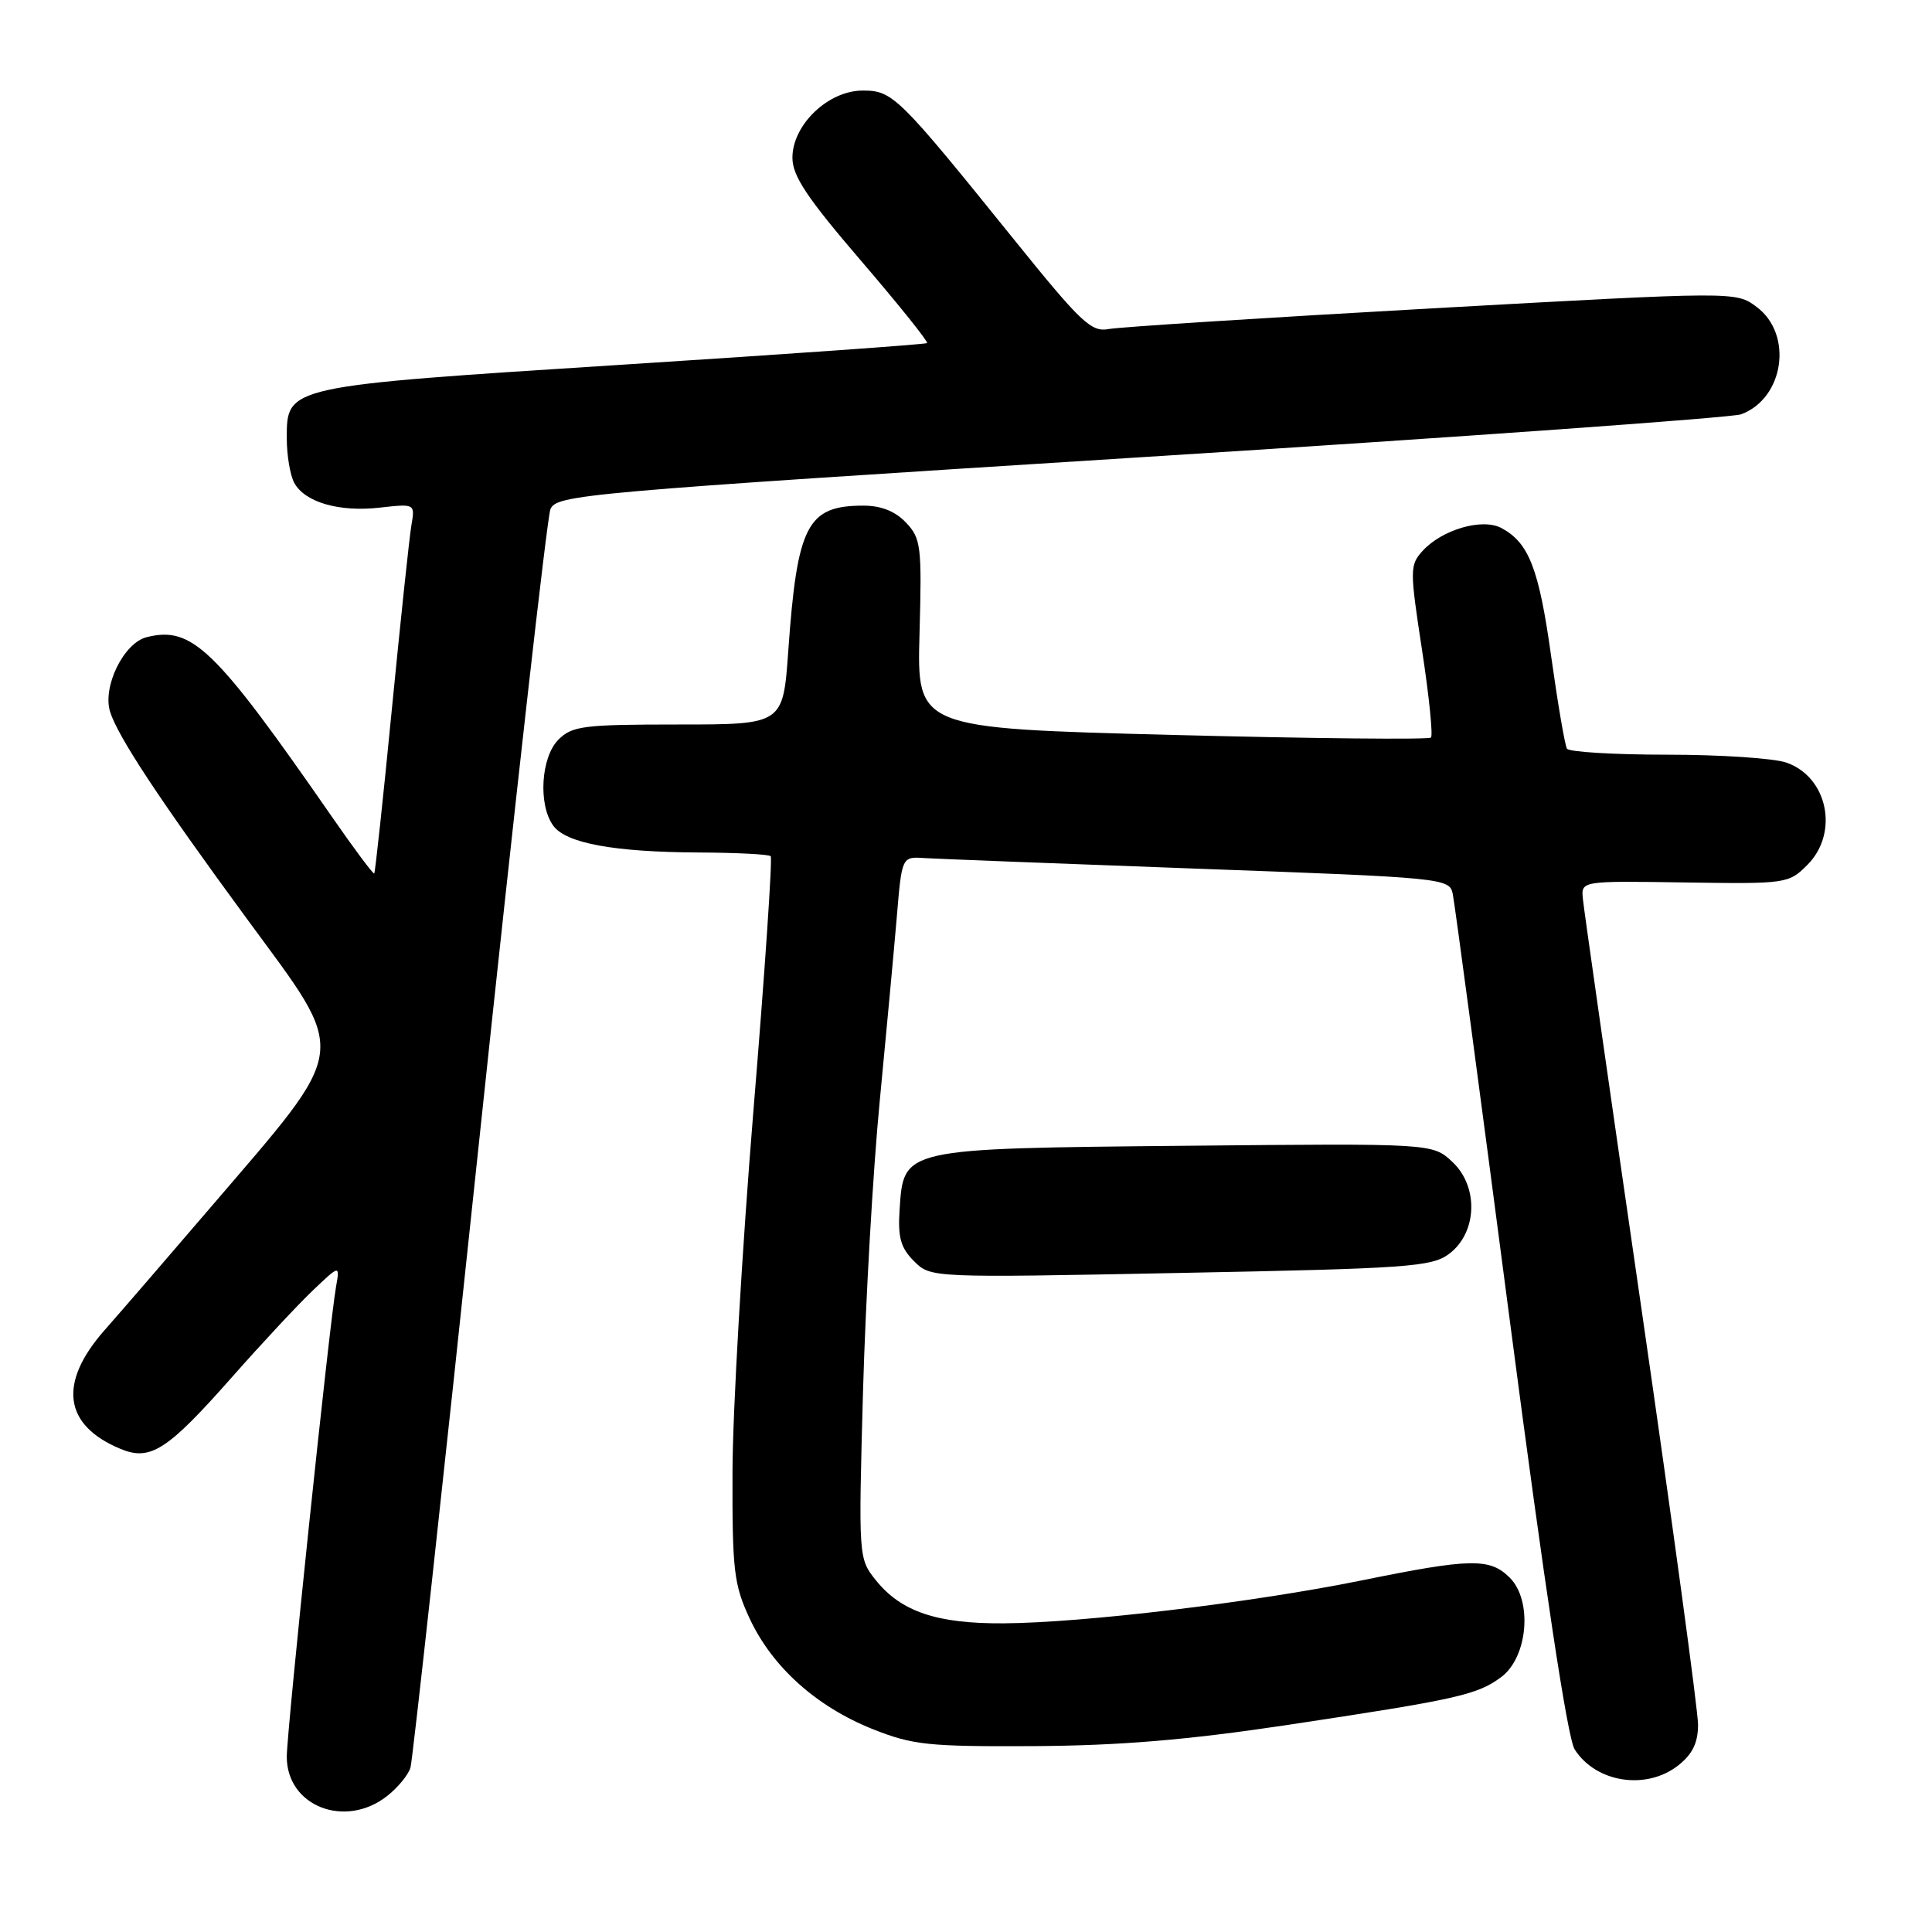 <?xml version="1.0" encoding="UTF-8" standalone="no"?>
<!DOCTYPE svg PUBLIC "-//W3C//DTD SVG 1.1//EN" "http://www.w3.org/Graphics/SVG/1.1/DTD/svg11.dtd" >
<svg xmlns="http://www.w3.org/2000/svg" xmlns:xlink="http://www.w3.org/1999/xlink" version="1.1" viewBox="0 0 256 256">
 <g >
 <path fill="currentColor"
d=" M 51.31 237.97 C 52.72 236.86 54.11 235.17 54.39 234.22 C 54.67 233.28 58.78 195.82 63.51 151.00 C 68.25 106.17 72.49 68.59 72.93 67.49 C 73.71 65.56 76.88 65.28 151.12 60.59 C 193.68 57.91 229.49 55.34 230.70 54.90 C 236.41 52.79 237.64 44.29 232.75 40.66 C 230.01 38.62 230.01 38.62 189.75 40.86 C 167.61 42.10 148.33 43.33 146.91 43.60 C 144.60 44.04 143.25 42.76 134.41 31.80 C 119.00 12.69 118.29 12.00 114.31 12.00 C 109.74 12.00 105.00 16.54 105.00 20.90 C 105.00 23.31 106.93 26.21 114.09 34.55 C 119.09 40.38 123.03 45.29 122.84 45.46 C 122.65 45.63 104.58 46.91 82.69 48.31 C 37.77 51.18 38.00 51.13 38.00 58.09 C 38.00 60.31 38.44 62.95 38.98 63.96 C 40.37 66.55 44.92 67.88 50.35 67.26 C 55.00 66.74 55.00 66.74 54.51 69.62 C 54.24 71.20 53.08 82.17 51.92 94.00 C 50.77 105.83 49.71 115.61 49.59 115.74 C 49.46 115.87 46.94 112.50 43.99 108.24 C 28.47 85.85 25.45 82.92 19.43 84.43 C 16.39 85.19 13.55 91.00 14.59 94.32 C 15.63 97.63 21.18 106.03 32.68 121.70 C 46.30 140.26 46.57 138.19 27.77 160.14 C 22.42 166.39 16.16 173.64 13.86 176.25 C 7.67 183.27 8.43 188.86 15.98 191.99 C 19.93 193.63 22.18 192.17 30.72 182.50 C 34.60 178.10 39.41 172.94 41.40 171.04 C 45.04 167.57 45.04 167.57 44.52 170.54 C 43.63 175.59 38.00 229.37 38.00 232.78 C 38.00 239.34 45.73 242.36 51.31 237.97 Z  M 222.37 233.93 C 224.27 232.43 225.00 230.93 225.00 228.52 C 225.00 226.68 221.62 201.85 217.49 173.34 C 213.35 144.83 209.86 120.42 209.74 119.11 C 209.50 116.72 209.50 116.72 223.23 116.93 C 236.70 117.13 237.00 117.09 239.48 114.61 C 243.71 110.38 242.20 102.96 236.71 101.05 C 235.06 100.47 227.95 100.00 220.91 100.00 C 213.87 100.00 207.90 99.64 207.63 99.20 C 207.36 98.77 206.42 93.27 205.54 86.99 C 203.92 75.35 202.59 71.92 198.95 69.97 C 196.41 68.61 191.06 70.17 188.48 73.02 C 186.80 74.88 186.80 75.51 188.42 86.09 C 189.36 92.20 189.89 97.44 189.61 97.73 C 189.32 98.02 173.87 97.86 155.29 97.38 C 121.50 96.50 121.50 96.50 121.84 84.00 C 122.16 72.36 122.04 71.34 120.05 69.25 C 118.63 67.74 116.75 67.00 114.40 67.00 C 106.96 67.00 105.63 69.57 104.45 86.25 C 103.76 96.00 103.76 96.00 89.88 96.00 C 77.33 96.00 75.81 96.19 74.00 98.00 C 71.67 100.33 71.29 106.64 73.31 109.41 C 75.01 111.74 81.33 112.90 92.58 112.96 C 97.58 112.98 101.87 113.20 102.12 113.45 C 102.37 113.70 101.34 128.89 99.83 147.20 C 98.33 165.52 97.08 187.03 97.06 195.00 C 97.02 208.14 97.24 209.97 99.35 214.50 C 102.34 220.89 108.17 226.13 115.62 229.11 C 120.95 231.23 122.96 231.44 137.00 231.37 C 148.39 231.30 157.28 230.56 170.50 228.58 C 193.06 225.18 195.74 224.59 198.92 222.22 C 202.45 219.59 203.10 212.10 200.05 209.05 C 197.42 206.42 194.88 206.47 180.39 209.42 C 166.07 212.33 143.48 215.04 132.97 215.10 C 124.14 215.16 119.38 213.55 116.04 209.37 C 113.76 206.52 113.75 206.38 114.35 184.50 C 114.69 172.40 115.68 155.07 116.56 146.00 C 117.43 136.93 118.46 125.90 118.83 121.50 C 119.50 113.50 119.50 113.50 122.50 113.70 C 124.15 113.80 140.47 114.44 158.77 115.11 C 191.23 116.29 192.05 116.37 192.49 118.41 C 192.74 119.56 196.14 145.02 200.06 175.00 C 204.67 210.25 207.70 230.31 208.65 231.80 C 211.46 236.22 218.14 237.25 222.37 233.93 Z  M 191.99 166.16 C 195.74 163.38 195.97 157.26 192.46 153.97 C 189.83 151.50 189.83 151.50 157.17 151.82 C 119.42 152.19 119.74 152.12 119.20 160.30 C 118.96 163.96 119.34 165.34 121.11 167.11 C 123.32 169.32 123.32 169.32 156.40 168.67 C 186.52 168.09 189.71 167.86 191.99 166.16 Z "/>
</g>
</svg>